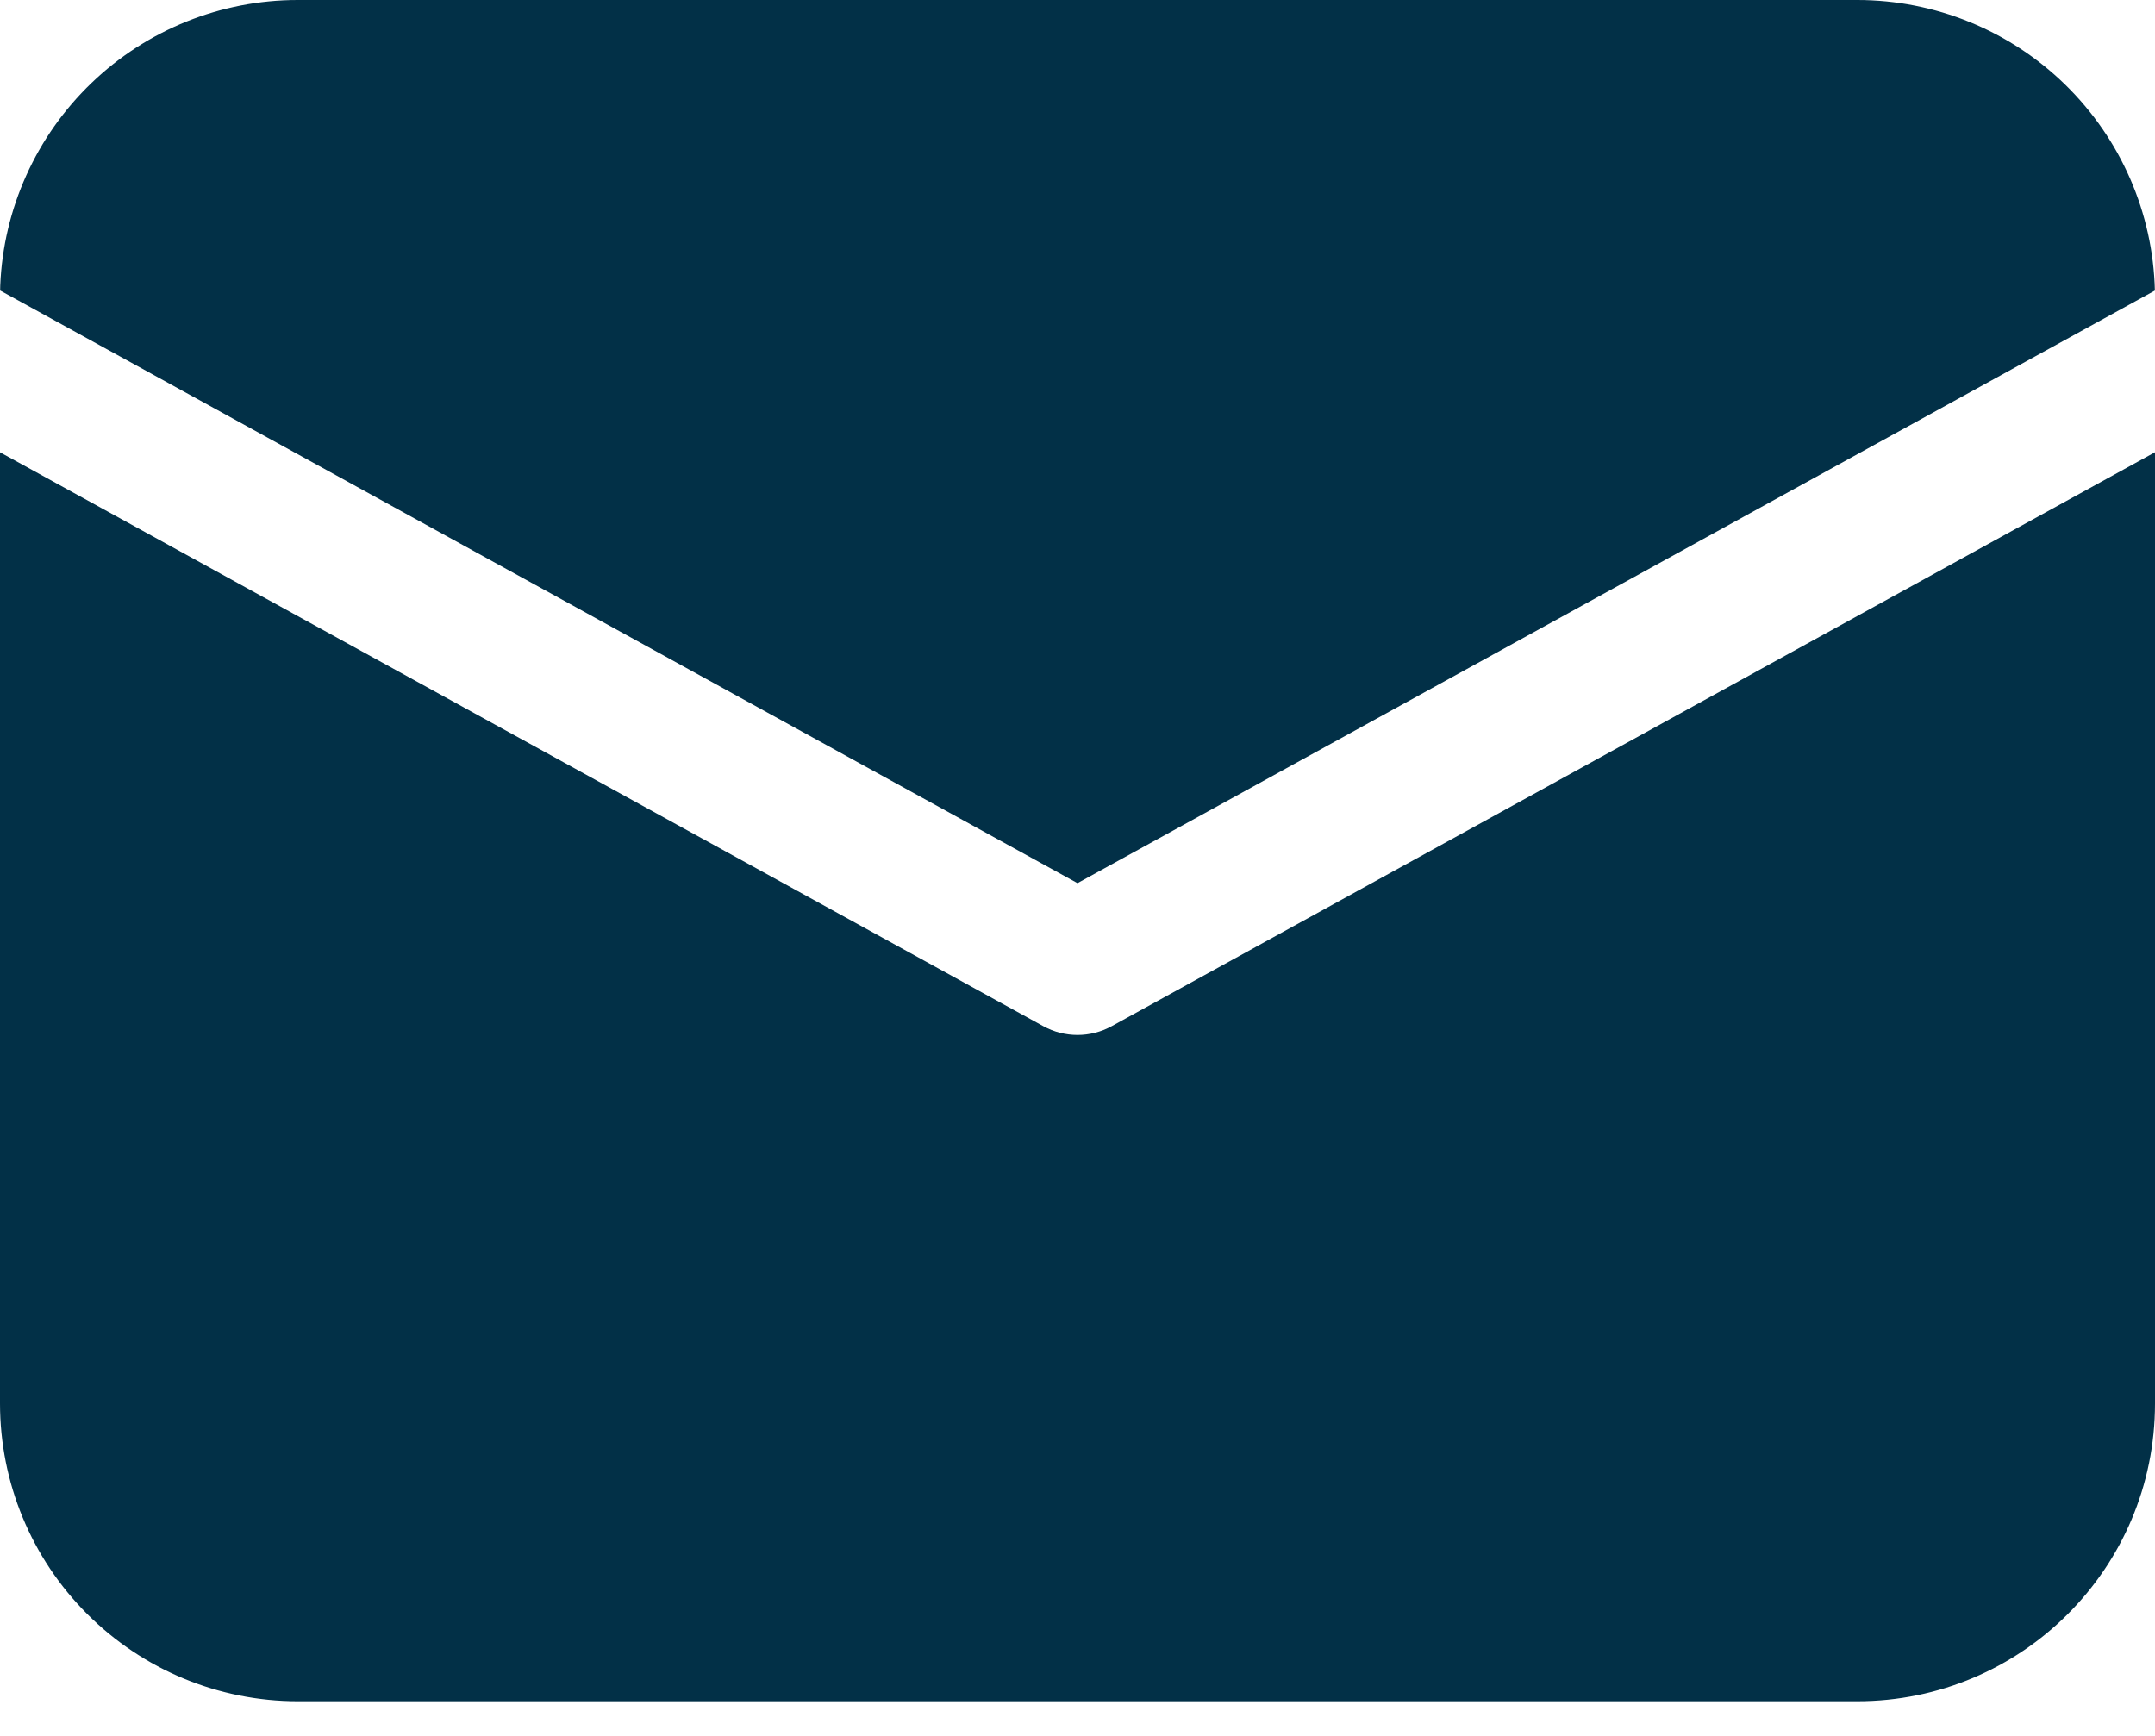 <svg width="36" height="29" viewBox="0 0 36 29" fill="none" xmlns="http://www.w3.org/2000/svg">
<path d="M36 7.556V23.447C36 26.195 33.774 28.421 31.026 28.421H4.974C3.655 28.421 2.389 27.897 1.457 26.964C0.524 26.032 0 24.767 0 23.447V7.556L17.43 17.144C17.785 17.339 18.216 17.339 18.57 17.144L36 7.555V7.556ZM31.026 2.13899e-08C32.325 0 33.572 0.508 34.501 1.415C35.429 2.322 35.967 3.556 35.998 4.854L18 14.754L0.002 4.853L0.004 4.768C0.057 3.486 0.604 2.273 1.53 1.385C2.456 0.496 3.69 -0 4.974 2.13899e-08H31.026Z" fill="#023047"/>
</svg>
